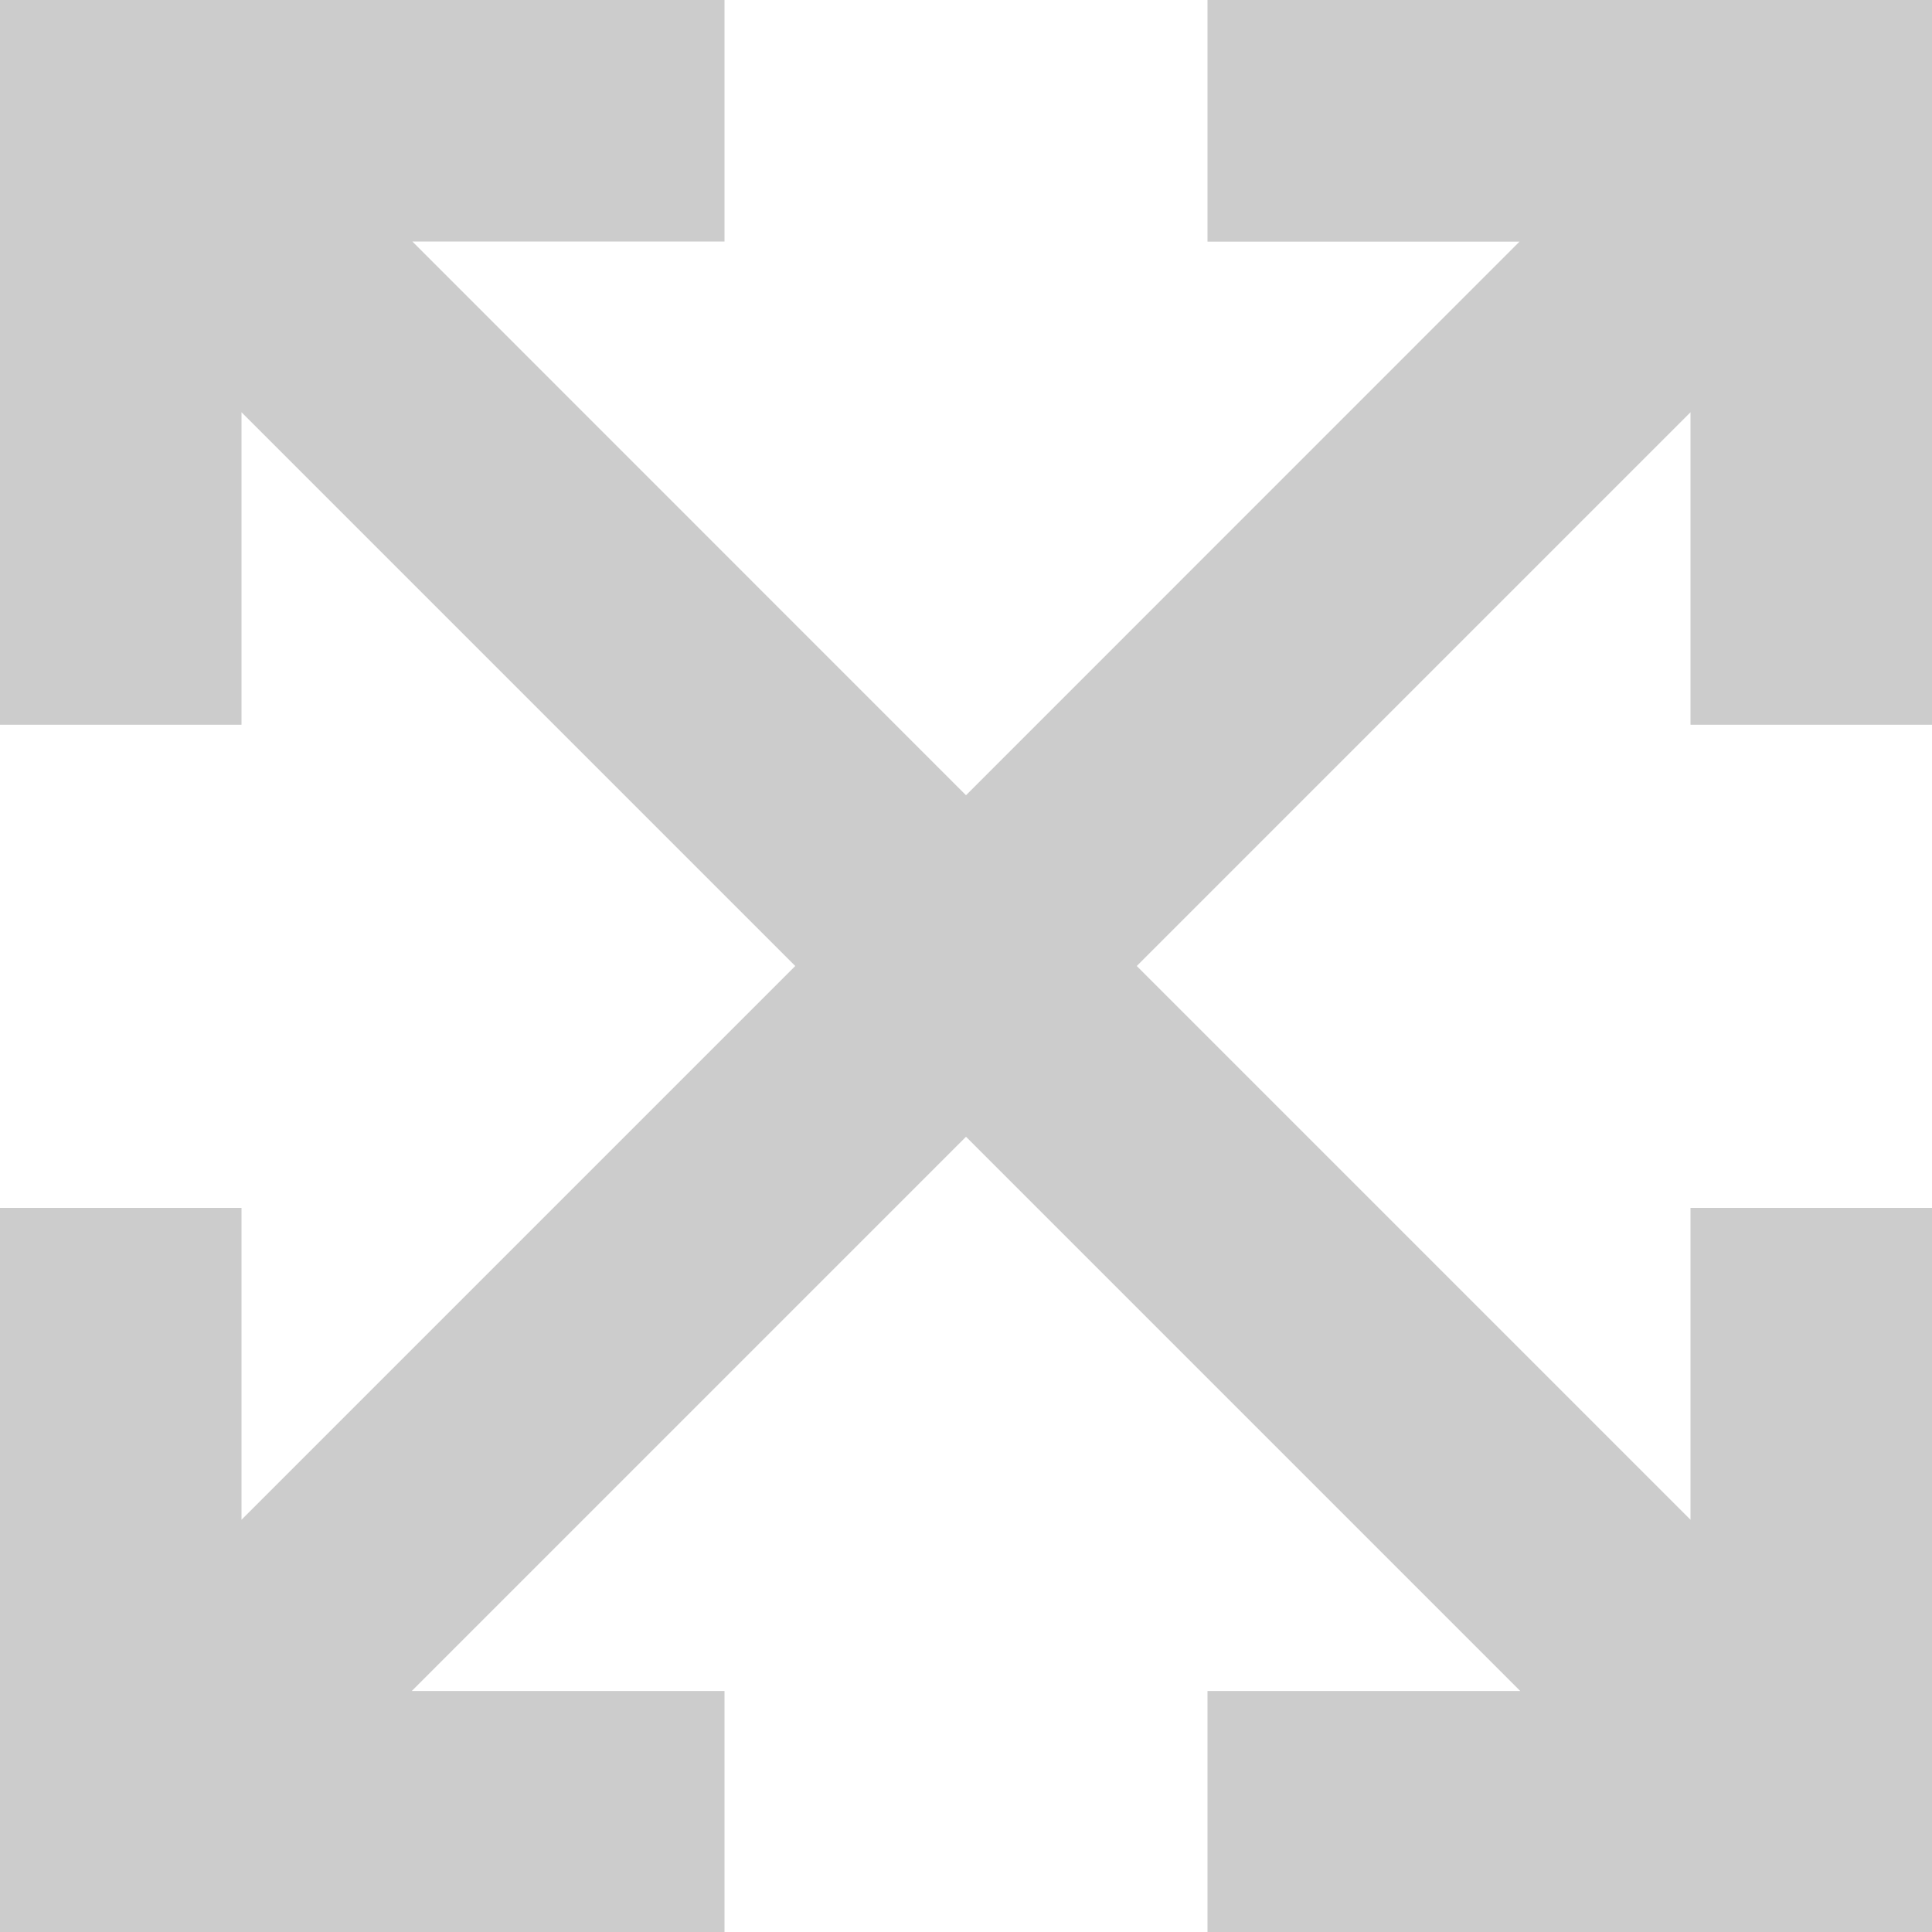 <?xml version="1.0" encoding="utf-8"?><!--
 // 16pxls (c) by Paul mackenzie <paul@whatspauldoing.com>
 //
 // 16pxls is licensed under a
 // Creative Commons Attribution-ShareAlike 4.0 International License.
 //
 // You should have received a copy of the license along with this
 // work. If not, see <http://creativecommons.org/licenses/by-sa/4.0/>.
-->

<svg fill="#ccc" width="20px" height="20px" viewBox="0 0 16 16" xmlns="http://www.w3.org/2000/svg">
    <path d="M14 3.414L9.414 8 14 12.586v-2.583h2V16h-6v-1.996h2.59L8 9.414l-4.59 4.59H6V16H0v-5.997h2v2.583L6.586 8 2 3.414v2.588H0V0h16v6.002h-2V3.414zm-1.415-1.413H10V0H6v2H3.415L8 6.586 12.585 2z" fill-rule="evenodd"/>
</svg>

